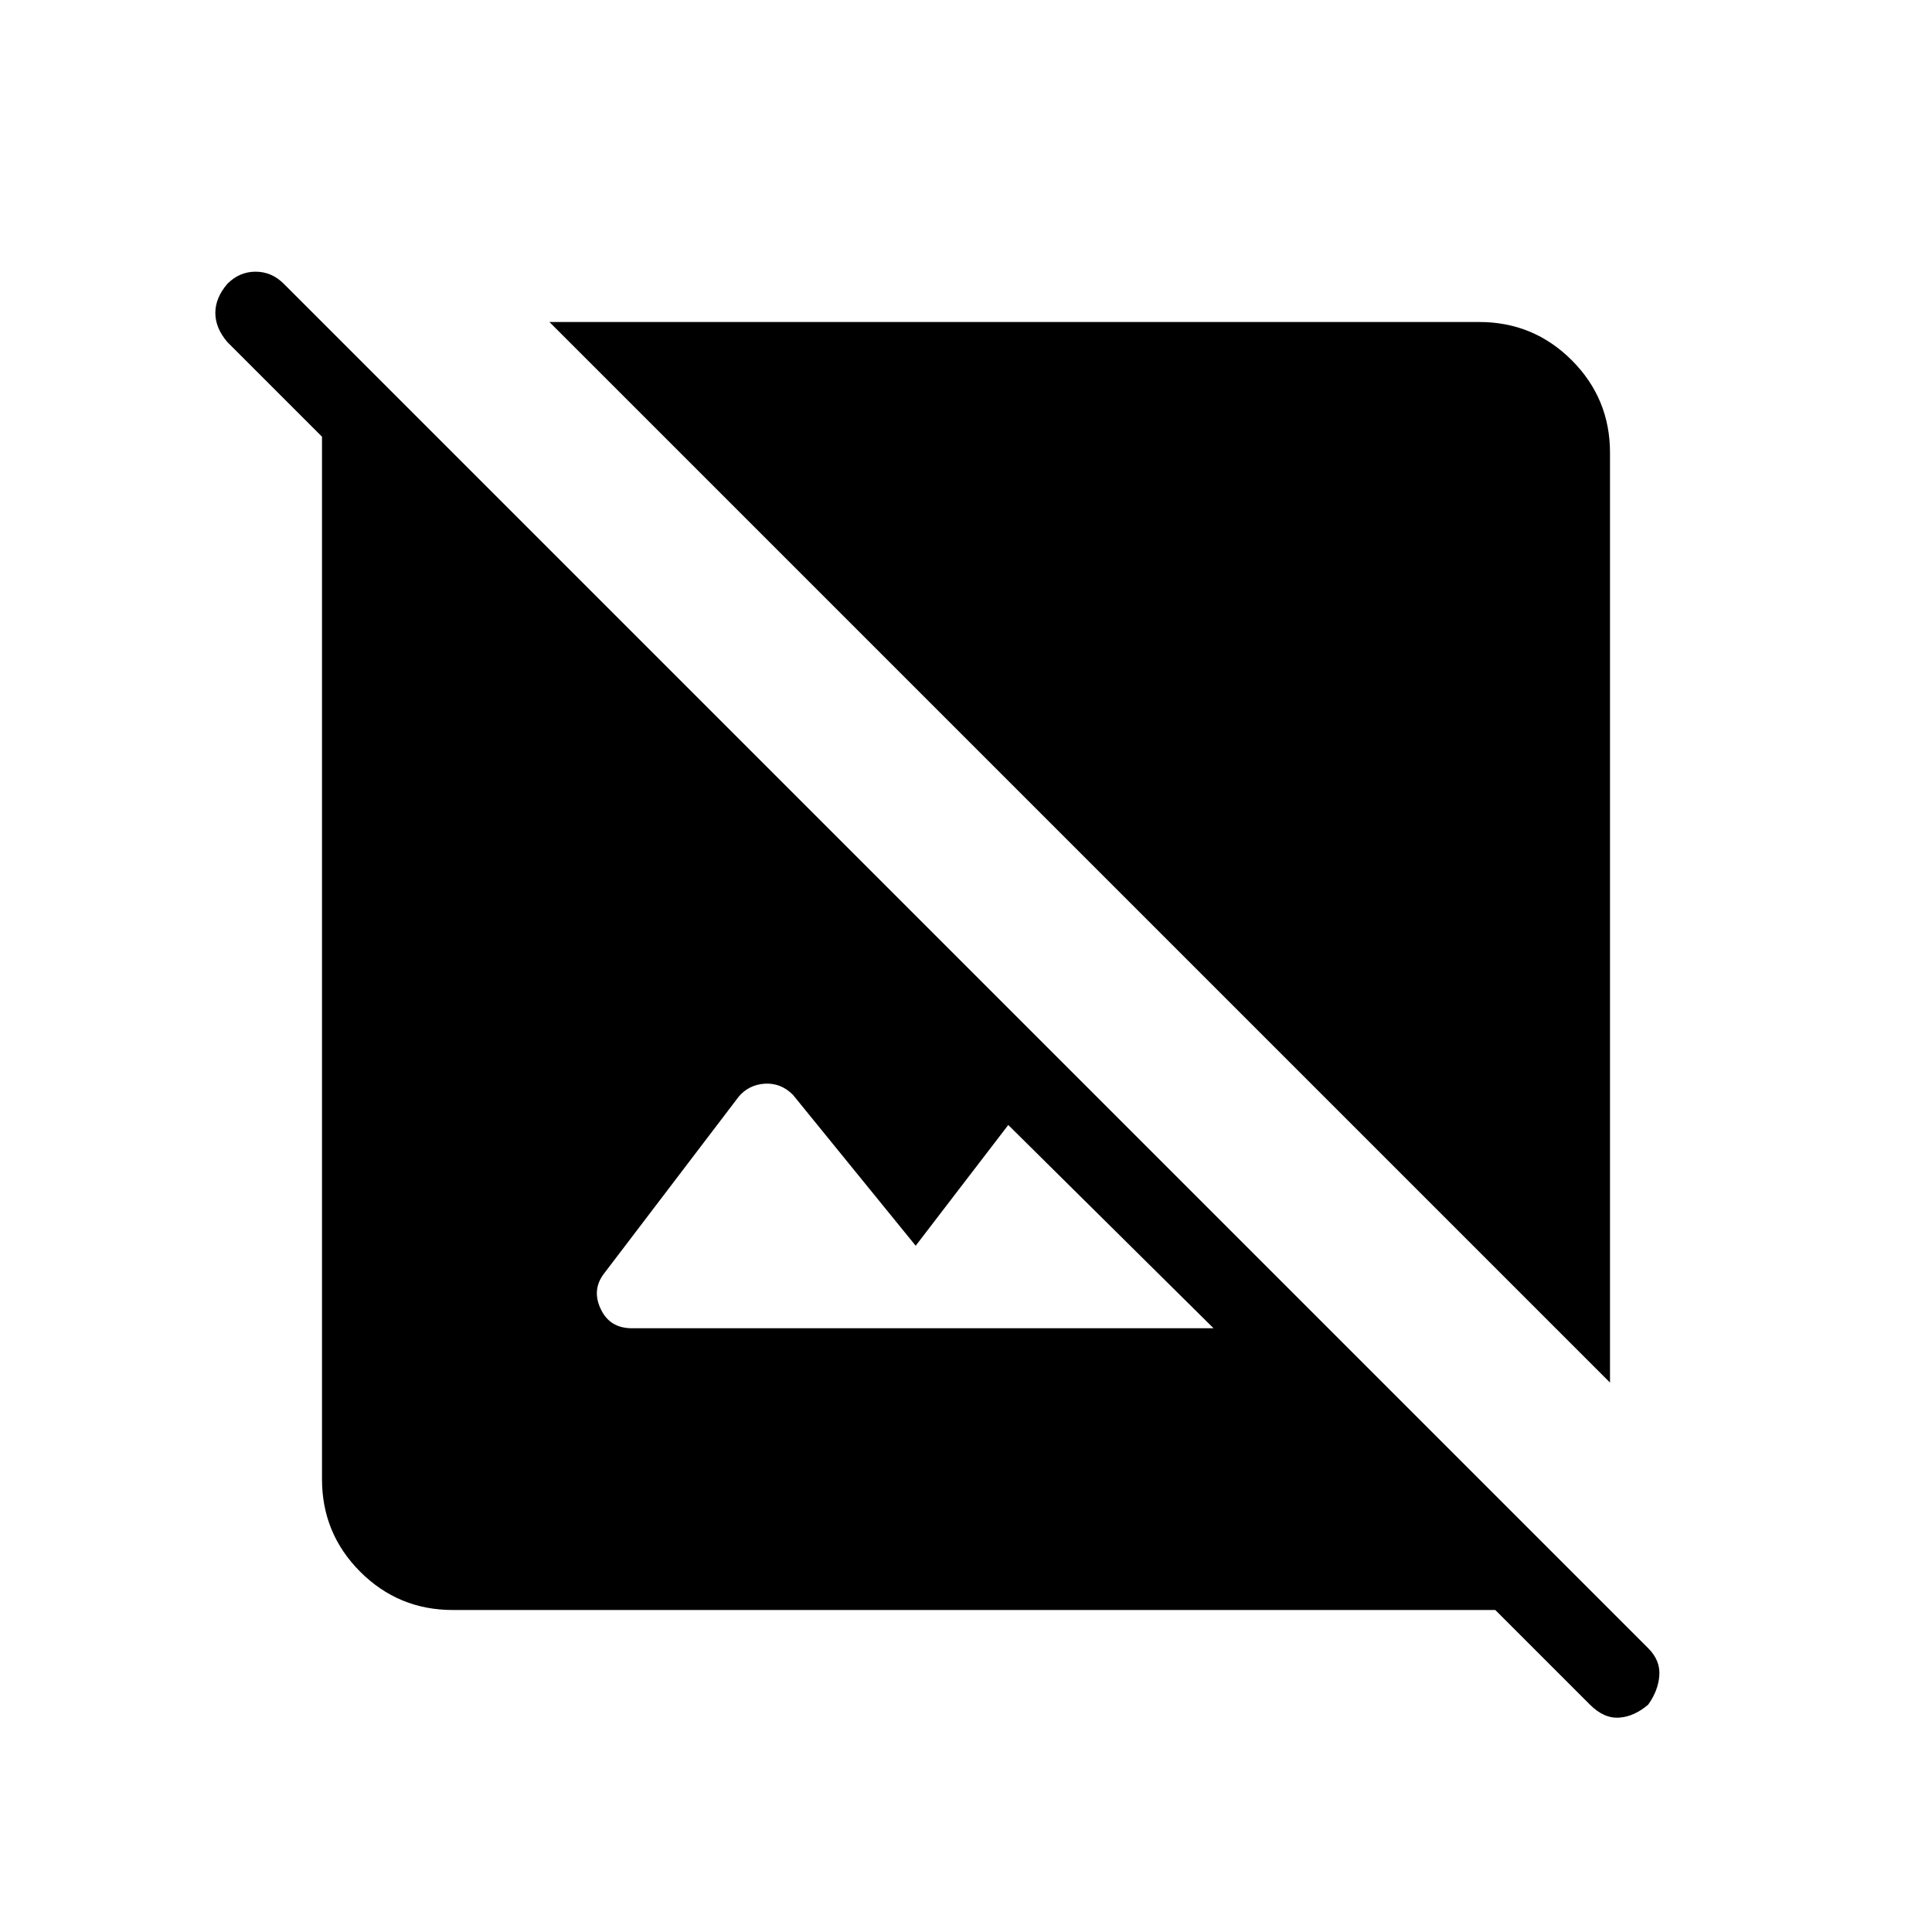 <svg xmlns="http://www.w3.org/2000/svg" height="24" width="24"><path d="M19.75 21.175 18.575 20H5.625q-.675 0-1.15-.475Q4 19.05 4 18.375V5.425L2.825 4.25q-.15-.175-.15-.363 0-.187.15-.362.15-.15.35-.15.2 0 .35.15l16.95 16.95q.15.15.138.337-.013.188-.138.363-.175.15-.362.162-.188.013-.363-.162ZM7.85 16.5h7.225l-2.55-2.525-1.15 1.5L9.85 13.6q-.15-.15-.35-.138-.2.013-.325.163l-1.675 2.2q-.15.2-.037.437.112.238.387.238Zm12.15.675L6.825 4h11.55q.675 0 1.15.475.475.475.475 1.15Z"/></svg>